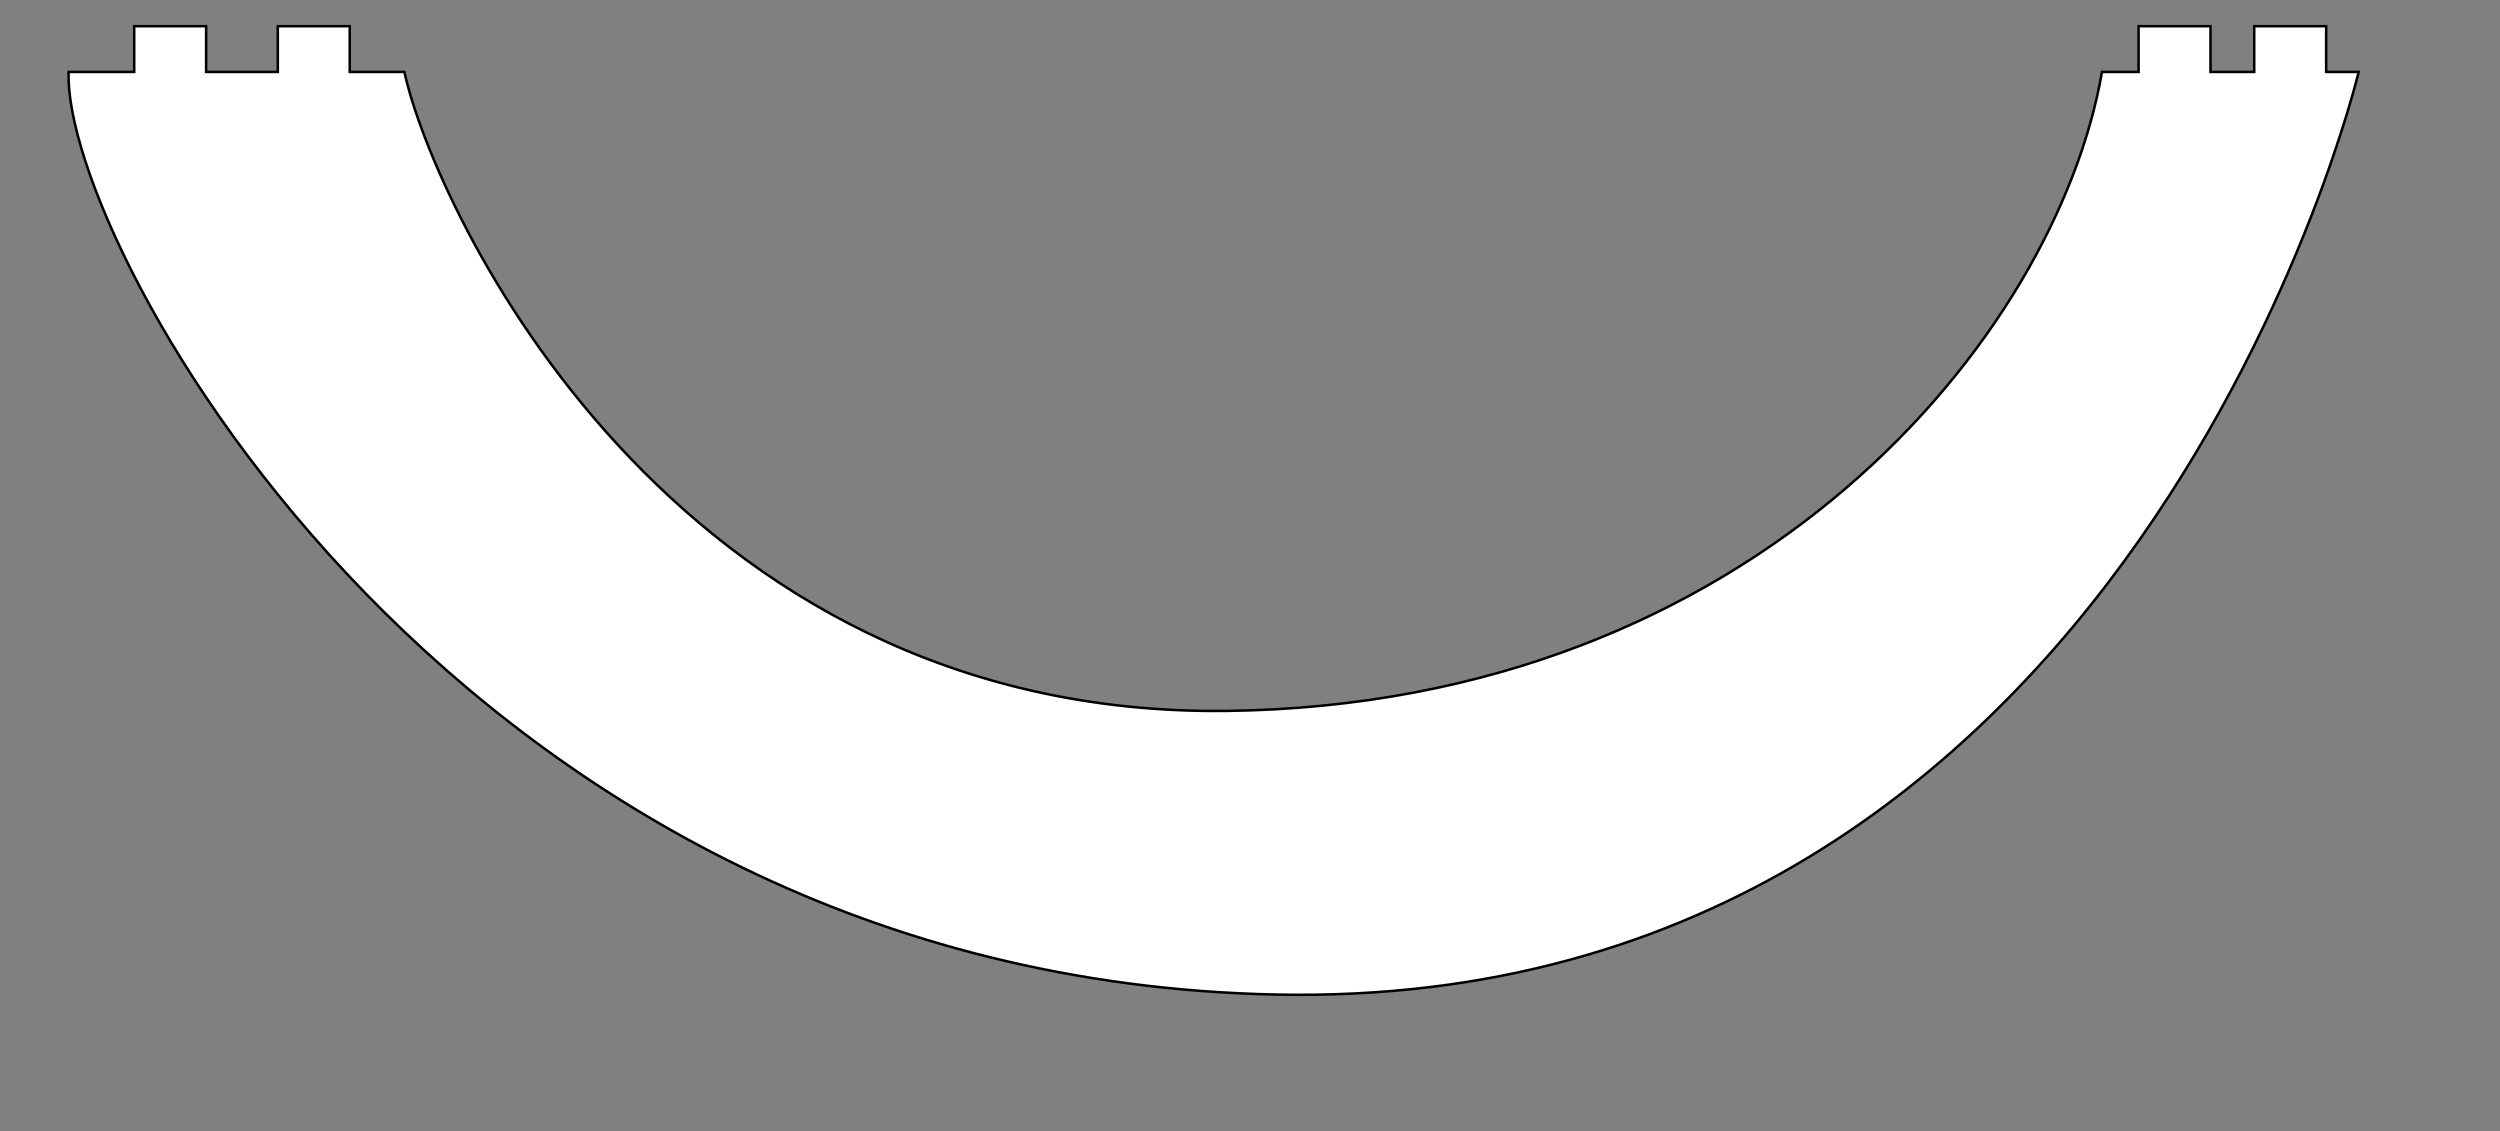 <?xml version="1.0" encoding="utf-8"?>
<!-- Generator: Adobe Illustrator 24.0.3, SVG Export Plug-In . SVG Version: 6.00 Build 0)  -->
<svg version="1.1" id="Layer_2_1_" xmlns="http://www.w3.org/2000/svg" xmlns:xlink="http://www.w3.org/1999/xlink" x="0px" y="0px"
	 viewBox="0 0 983.6 445" style="enable-background:new 0 0 983.6 445;" xml:space="preserve">
<rect x="0" y="0" width="983.6" height="445" fill="#808080" stroke="none"/>
<style type="text/css">
	.st0{fill:#FFFFFF;stroke:#000000;stroke-miterlimit:10;}
</style>
<path class="st0" d="M928,28.3c0,0-88,370-426,363c-320.1-6.6-477.4-294-475-363h25.8l0-18h28.3l0,18h28.2l0-18h28.3l0,18h21.5
	c11.8,54,104.8,254,323.5,251.4C691.2,277.2,809,132.3,827,28.3h14.4l0-18h28.3l0,18h17.2l0-18h28.3l0,18H928z"/>
</svg>
